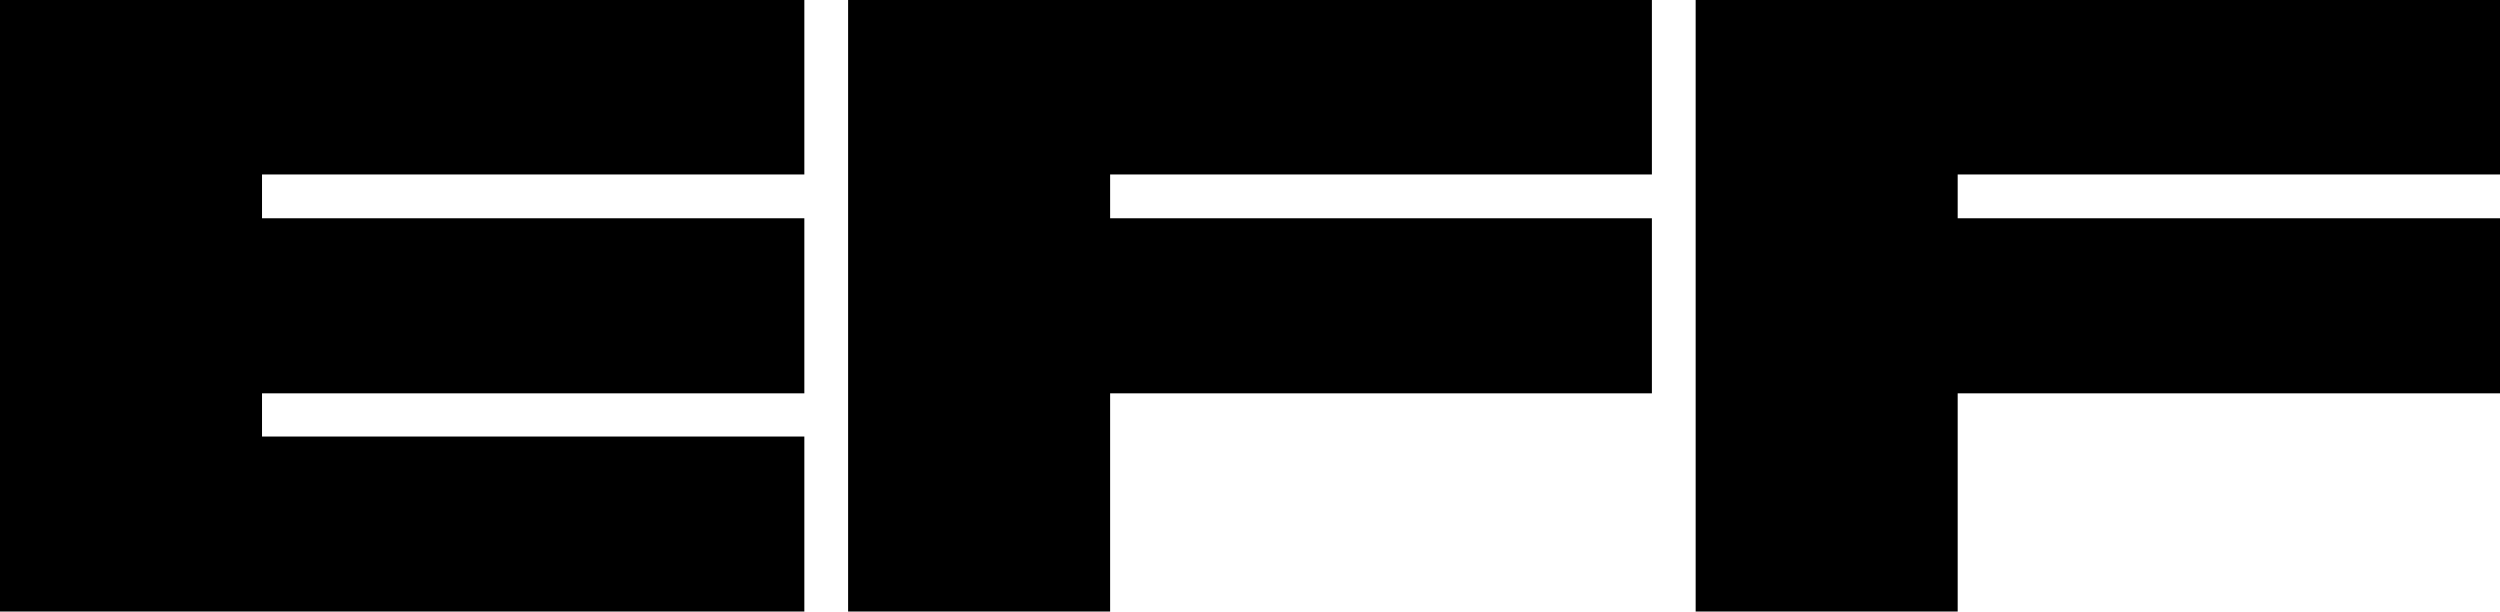 <?xml version="1.0" encoding="utf-8"?>
<!-- Generator: Adobe Illustrator 19.0.0, SVG Export Plug-In . SVG Version: 6.00 Build 0)  -->
<svg version="1.1" id="Layer_1" xmlns="http://www.w3.org/2000/svg" xmlns:xlink="http://www.w3.org/1999/xlink" x="0px" y="0px"
	 viewBox="0 0 451.3 110.4" style="enable-background:new 0 0 451.3 110.4;" xml:space="preserve">
<g>
	<polygon points="0,0 0,110.4 145.2,110.4 145.2,78.8 47.3,78.8 47.3,71 145.2,71 145.2,39.4 47.3,39.4 47.3,31.5 145.2,31.5 
		145.2,0 	"/>
	<polygon points="153.1,0 153.1,110.4 200.4,110.4 200.4,71 298.2,71 298.2,39.4 200.4,39.4 200.4,31.5 298.2,31.5 298.2,0 	"/>
	<polygon points="306.1,0 306.1,110.4 353.4,110.4 353.4,71 451.3,71 451.3,39.4 353.4,39.4 353.4,31.5 451.3,31.5 451.3,0 	"/>
</g>
</svg>
